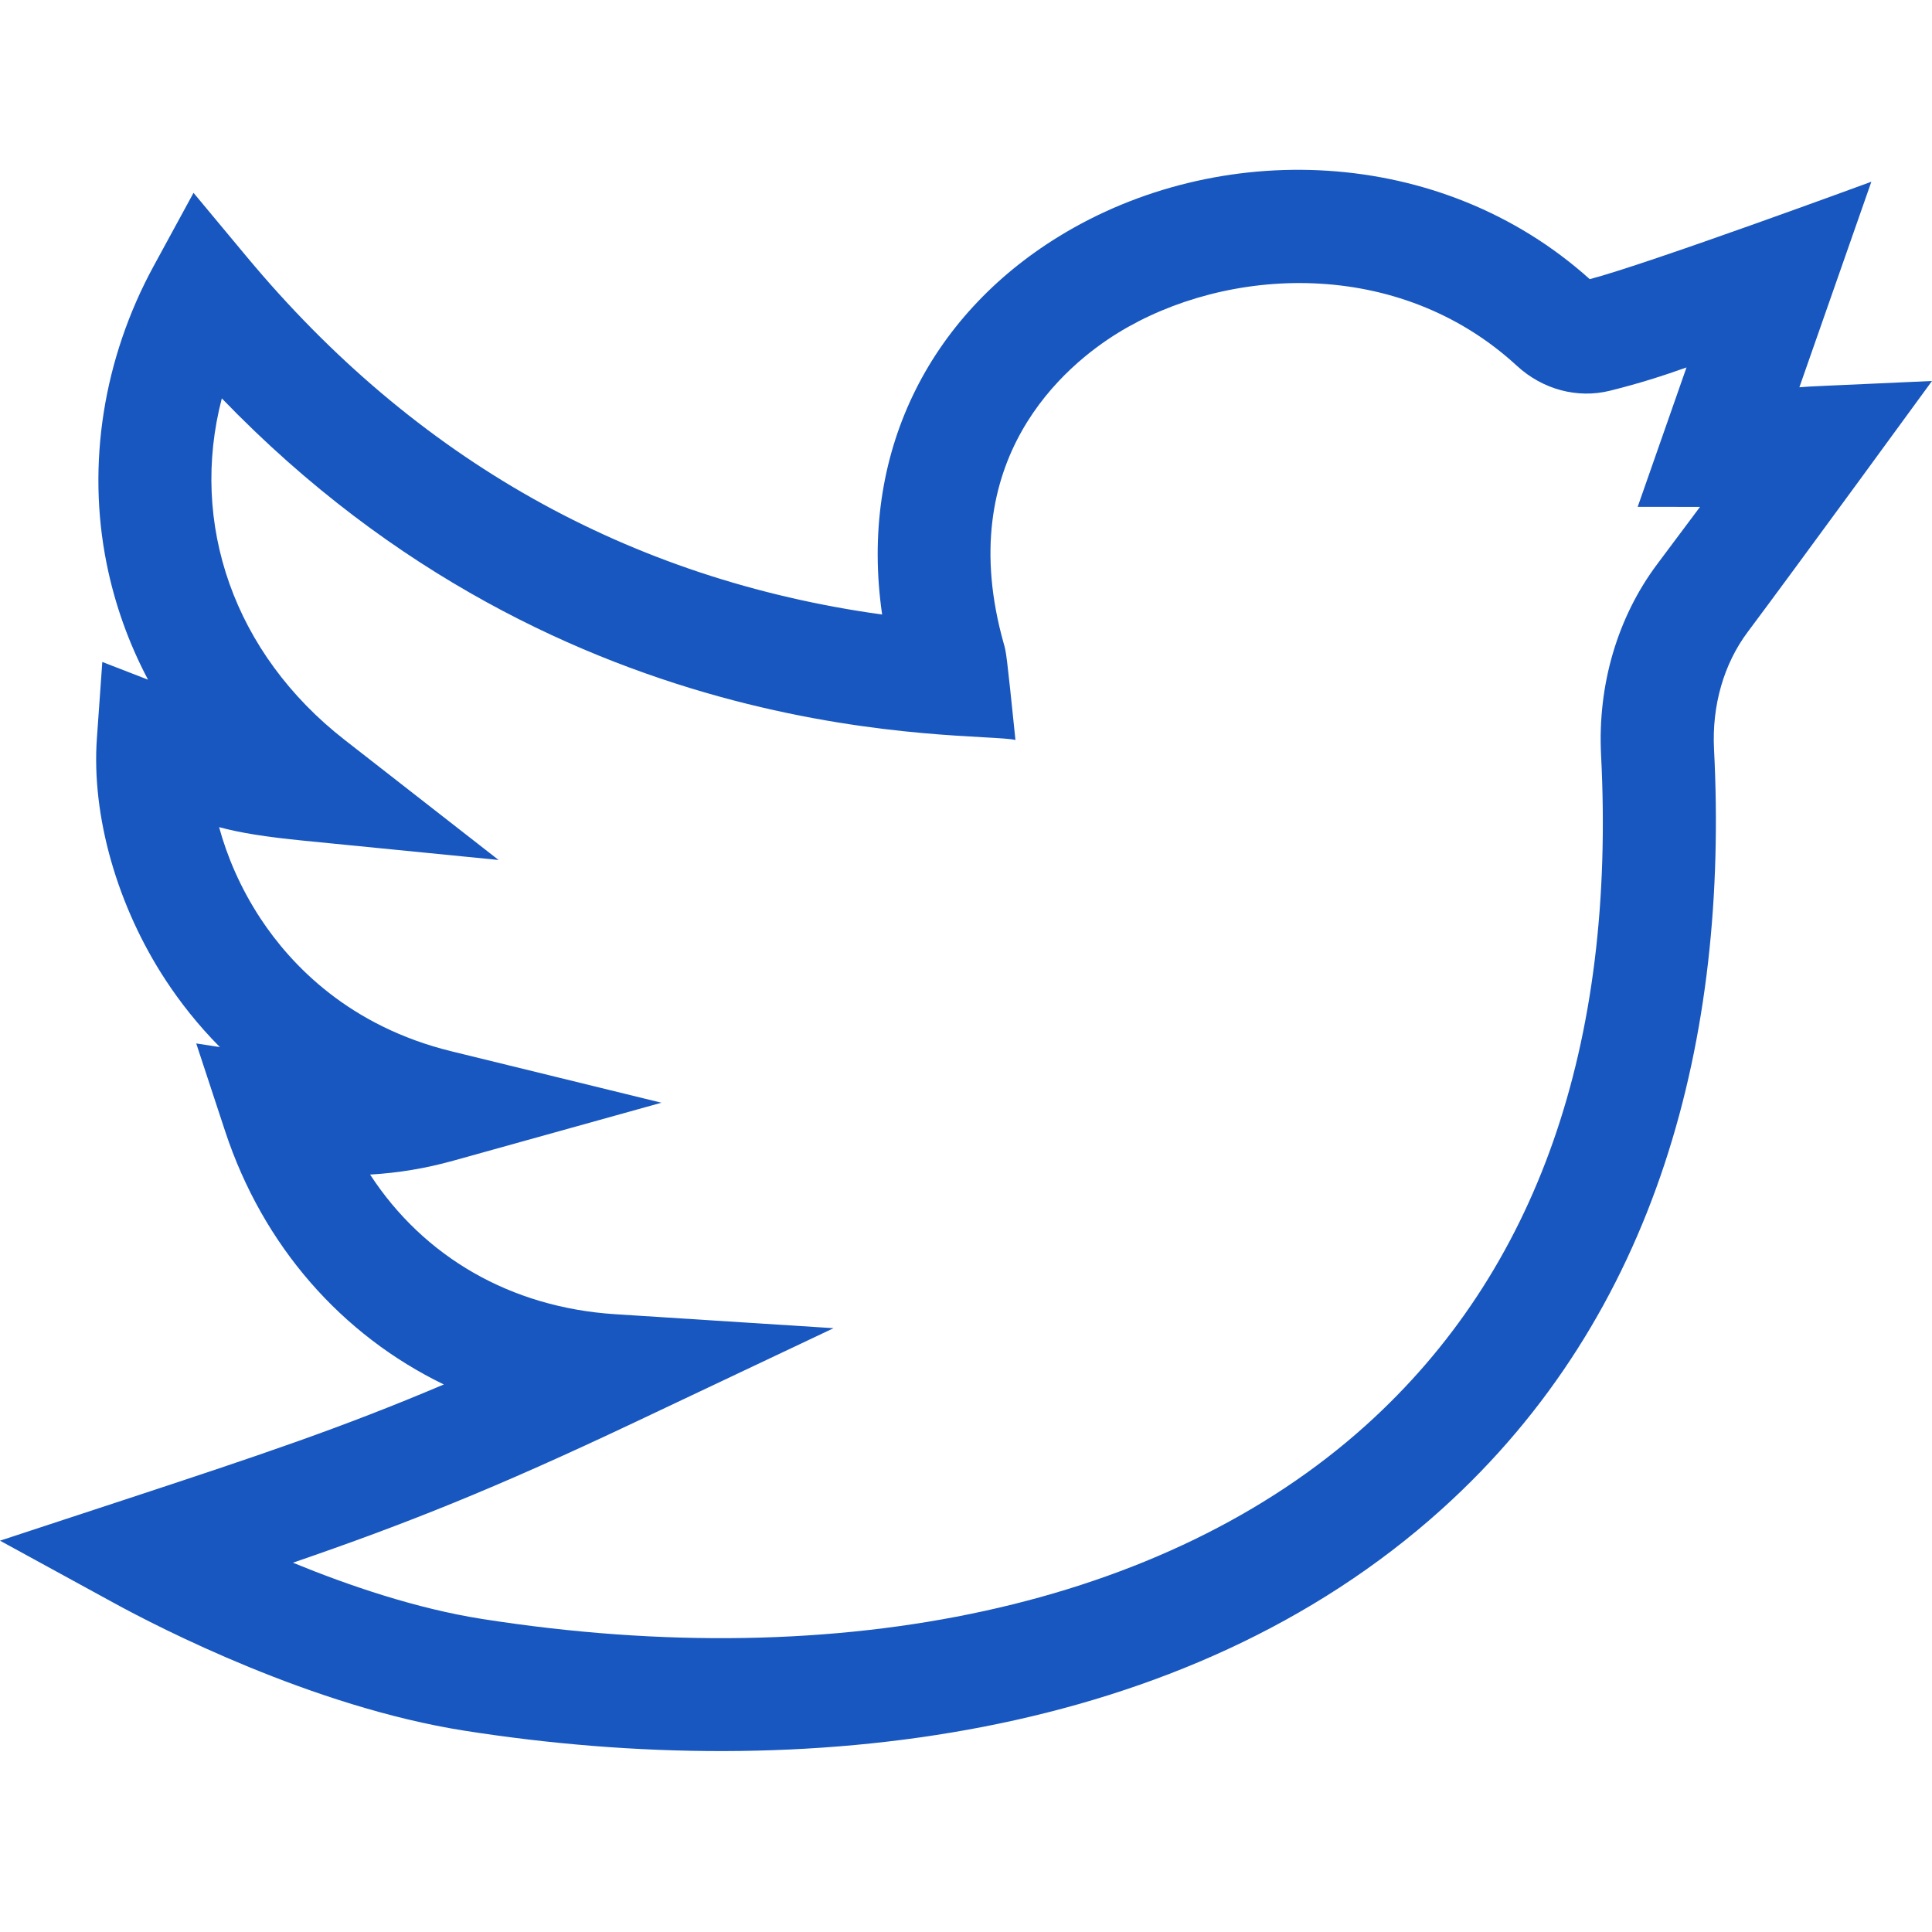 <?xml version="1.0"?>
<svg xmlns="http://www.w3.org/2000/svg" xmlns:xlink="http://www.w3.org/1999/xlink" xmlns:svgjs="http://svgjs.com/svgjs" version="1.1" width="512" height="512" x="0" y="0" viewBox="0 0 512 512" style="enable-background:new 0 0 512 512" xml:space="preserve" class=""><g transform="matrix(1,0,0,1,0,45)"><path xmlns="http://www.w3.org/2000/svg" d="m512 55.965c-32.207 1.484-31.504 1.363-35.145 1.668l19.074-54.473s-59.539 21.902-74.633 25.82c-39.641-35.629-98.562-37.203-140.688-11.312-34.496 21.207-53.012 57.625-46.836 100.191-67.137-9.316-123.703-41.141-168.363-94.789l-14.125-16.965-10.555 19.383c-13.34 24.492-17.77 52.496-12.477 78.852 2.172 10.812 5.863 21.125 10.977 30.781l-12.117-4.695-1.438 20.246c-1.457 20.566 5.391 44.574 18.32 64.215 3.641 5.531 8.328 11.605 14.27 17.598l-6.262-.961 7.641 23.199c10.043 30.48 30.902 54.062 57.973 67.172-27.035 11.473-48.875 18.793-84.773 30.602l-32.844 10.797 30.336 16.586c11.566 6.324 52.438 27.445 92.82 33.781 89.766 14.078 190.832 2.613 258.871-58.664 57.309-51.613 76.113-125.031 72.207-201.434-.59-11.566 2.578-22.605 8.922-31.078 12.707-16.965 48.766-66.406 48.844-66.52zm-72.832 48.551c-10.535 14.066-15.812 32.031-14.867 50.578 3.941 77.066-17.027 136.832-62.328 177.629-52.918 47.66-138.273 66.367-234.172 51.324-17.367-2.723-35.316-8.82-50.172-14.91 30.098-10.355 53.34-19.586 90.875-37.352l52.398-24.801-57.852-3.703c-27.711-1.773-50.785-15.203-64.969-37.008 7.531-.438 14.793-1.656 22.023-3.672l55.176-15.367-55.637-13.625c-27.035-6.621-42.445-22.797-50.613-35.203-5.363-8.152-8.867-16.504-10.969-24.203 5.578 1.496 12.082 2.562 22.57 3.602l51.496 5.094-40.801-31.828c-29.398-22.93-41.18-57.379-32.543-90.496 91.75 95.164 199.477 88.012 210.32 90.527-2.387-23.184-2.449-23.238-3.074-25.445-13.887-49.09 16.547-74.016 30.273-82.453 28.672-17.621 74.184-20.277 105.707 8.754 6.809 6.266 16.016 8.73 24.633 6.59 7.734-1.922 14.082-3.957 20.297-6.172l-12.938 36.945 16.516.012c-3.117 4.18-6.855 9.184-11.352 15.184zm0 0" fill="#1857bf" data-original="#000000" style="" class=""/></g></svg>
